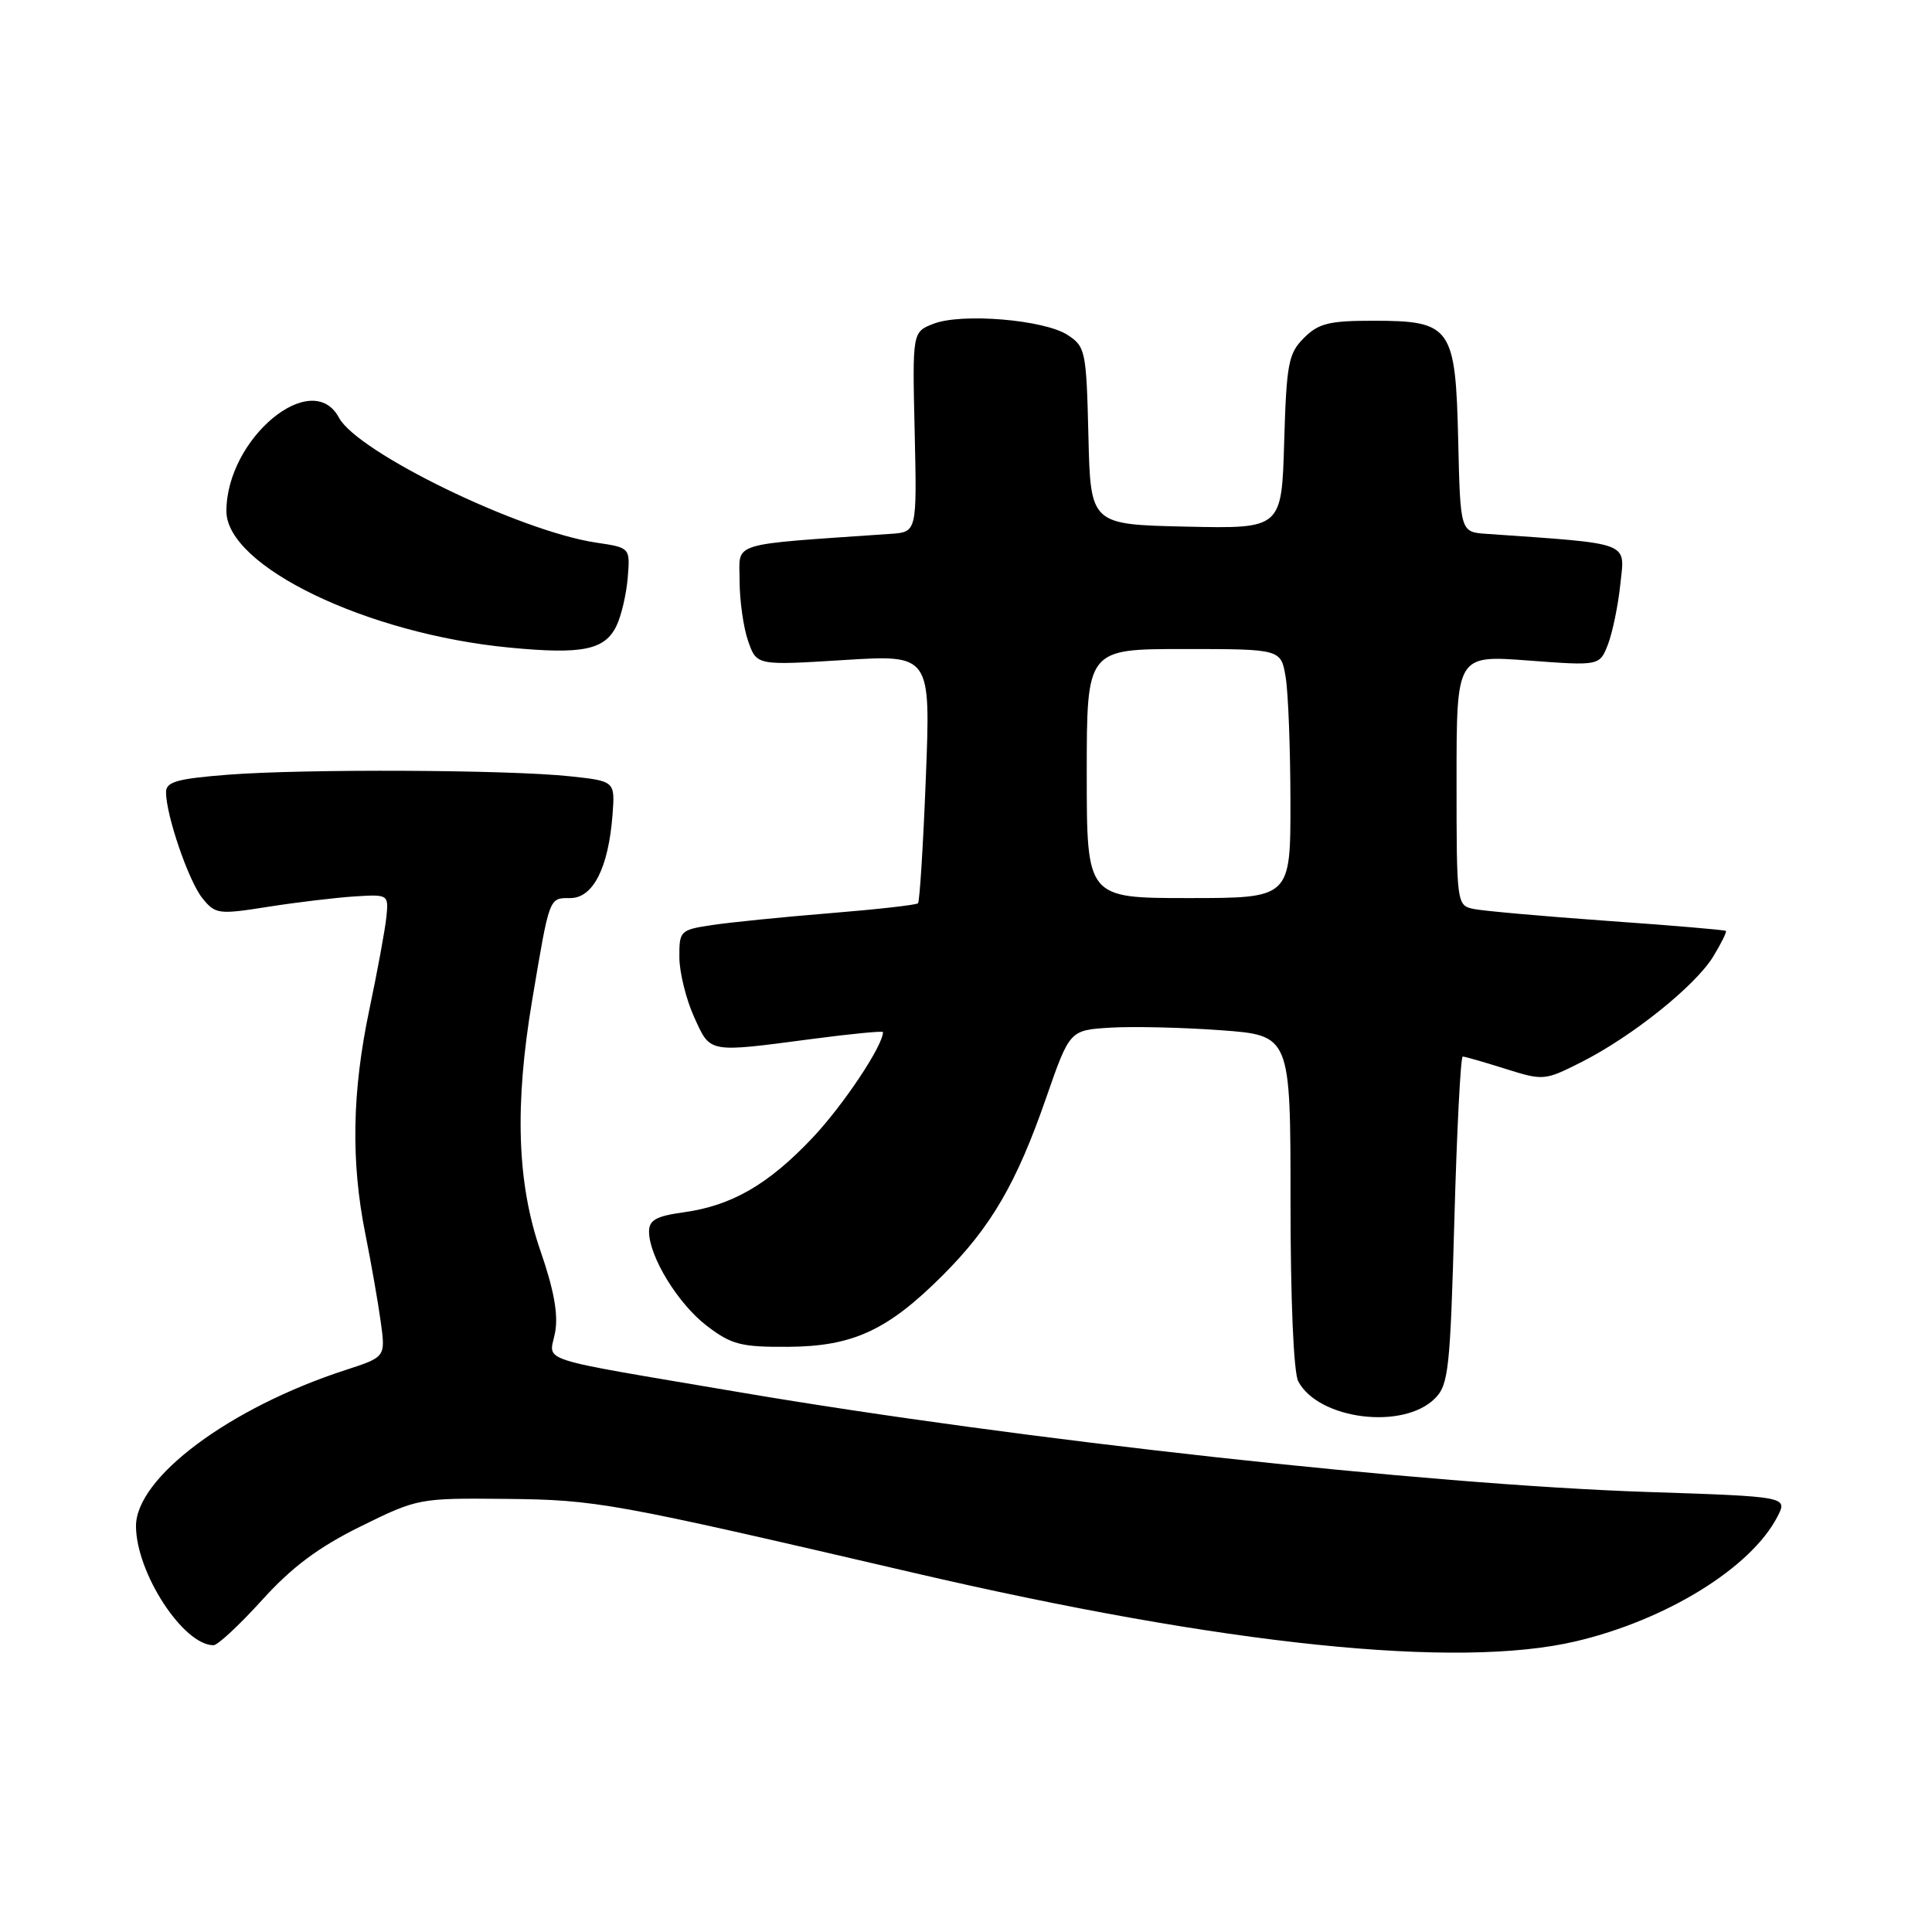 <?xml version="1.0" encoding="UTF-8" standalone="no"?>
<!DOCTYPE svg PUBLIC "-//W3C//DTD SVG 1.1//EN" "http://www.w3.org/Graphics/SVG/1.1/DTD/svg11.dtd" >
<svg xmlns="http://www.w3.org/2000/svg" xmlns:xlink="http://www.w3.org/1999/xlink" version="1.1" viewBox="0 0 256 256">
 <g >
 <path fill="currentColor"
d=" M 208.82 217.48 C 220.83 214.65 232.02 207.73 235.51 200.98 C 236.89 198.31 236.89 198.31 218.19 197.69 C 188.97 196.71 135.12 190.79 98.00 184.48 C 70.30 179.77 72.80 180.58 73.55 176.57 C 74.00 174.21 73.41 170.93 71.59 165.68 C 68.51 156.74 68.17 146.45 70.52 132.50 C 72.84 118.71 72.73 119.00 75.57 119.00 C 78.59 119.00 80.62 114.99 81.16 108.00 C 81.50 103.50 81.50 103.50 75.50 102.86 C 67.35 101.99 40.38 101.87 30.25 102.65 C 23.47 103.18 22.00 103.59 22.00 104.97 C 22.00 108.03 25.00 116.77 26.82 119.02 C 28.54 121.14 28.93 121.20 35.56 120.15 C 39.38 119.55 44.52 118.94 47.00 118.78 C 51.45 118.50 51.50 118.53 51.20 121.50 C 51.03 123.15 50.02 128.65 48.95 133.73 C 46.65 144.65 46.48 153.88 48.41 163.50 C 49.18 167.35 50.10 172.59 50.45 175.15 C 51.09 179.81 51.09 179.81 45.80 181.53 C 30.41 186.53 17.98 195.80 18.02 202.25 C 18.06 208.44 24.29 218.00 28.29 218.00 C 28.85 218.00 31.74 215.31 34.72 212.02 C 38.67 207.65 42.18 205.03 47.76 202.27 C 55.33 198.54 55.51 198.50 66.95 198.61 C 79.09 198.73 80.95 199.07 121.00 208.39 C 162.31 218.00 193.10 221.19 208.82 217.48 Z  M 190.14 185.30 C 191.94 183.50 192.16 181.44 192.71 161.67 C 193.04 149.75 193.54 140.00 193.82 140.00 C 194.10 140.00 196.64 140.73 199.46 141.62 C 204.52 143.21 204.67 143.20 209.61 140.70 C 216.30 137.31 224.67 130.60 227.02 126.73 C 228.07 125.00 228.82 123.49 228.69 123.35 C 228.56 123.22 221.49 122.62 212.97 122.02 C 204.46 121.41 196.49 120.70 195.25 120.44 C 193.03 119.97 193.00 119.77 193.00 103.39 C 193.00 86.81 193.00 86.81 202.48 87.52 C 211.96 88.23 211.96 88.23 213.07 85.37 C 213.67 83.79 214.42 80.18 214.71 77.35 C 215.31 71.72 216.31 72.09 197.00 70.74 C 193.50 70.50 193.50 70.50 193.22 58.38 C 192.87 43.29 192.31 42.50 181.92 42.50 C 176.11 42.50 174.70 42.85 172.78 44.78 C 170.72 46.83 170.47 48.16 170.16 58.55 C 169.83 70.06 169.83 70.06 157.16 69.78 C 144.50 69.50 144.50 69.50 144.22 57.75 C 143.95 46.51 143.83 45.93 141.47 44.39 C 138.38 42.36 127.43 41.45 123.70 42.90 C 120.89 43.99 120.89 43.99 121.20 57.25 C 121.50 70.50 121.50 70.50 118.00 70.74 C 96.26 72.25 98.00 71.71 98.00 76.94 C 98.00 79.56 98.51 83.16 99.13 84.94 C 100.26 88.18 100.26 88.18 111.79 87.46 C 123.32 86.74 123.32 86.74 122.68 103.02 C 122.33 111.97 121.86 119.47 121.64 119.69 C 121.43 119.91 116.19 120.50 110.00 121.00 C 103.82 121.50 96.79 122.21 94.38 122.57 C 90.12 123.21 90.00 123.33 90.02 126.86 C 90.03 128.86 90.91 132.41 91.97 134.75 C 94.17 139.59 93.68 139.50 107.75 137.65 C 112.84 136.98 117.00 136.58 117.00 136.76 C 117.00 138.56 111.74 146.45 107.65 150.78 C 101.77 156.99 96.94 159.77 90.50 160.65 C 86.96 161.14 86.00 161.68 86.00 163.18 C 86.00 166.50 89.85 172.78 93.67 175.69 C 96.92 178.17 98.18 178.50 104.43 178.46 C 113.01 178.41 117.62 176.28 124.91 168.99 C 131.30 162.61 134.70 156.78 138.61 145.50 C 141.74 136.50 141.74 136.50 147.12 136.17 C 150.08 135.99 156.66 136.14 161.75 136.51 C 171.00 137.19 171.00 137.19 171.00 159.16 C 171.00 172.25 171.41 181.91 172.03 183.05 C 174.74 188.11 185.94 189.51 190.14 185.30 Z  M 81.68 82.94 C 82.33 81.60 83.00 78.72 83.18 76.53 C 83.50 72.57 83.50 72.57 79.00 71.90 C 68.87 70.39 47.38 59.95 44.91 55.34 C 41.35 48.68 30.00 58.10 30.00 67.73 C 30.00 75.03 48.62 84.01 67.52 85.81 C 77.17 86.74 80.13 86.13 81.68 82.94 Z  M 144.00 102.50 C 144.00 86.00 144.00 86.00 156.87 86.00 C 169.74 86.00 169.74 86.00 170.36 89.75 C 170.70 91.81 170.98 99.24 170.99 106.25 C 171.00 119.00 171.00 119.00 157.50 119.00 C 144.00 119.00 144.00 119.00 144.00 102.50 Z "/>
</g>
</svg>